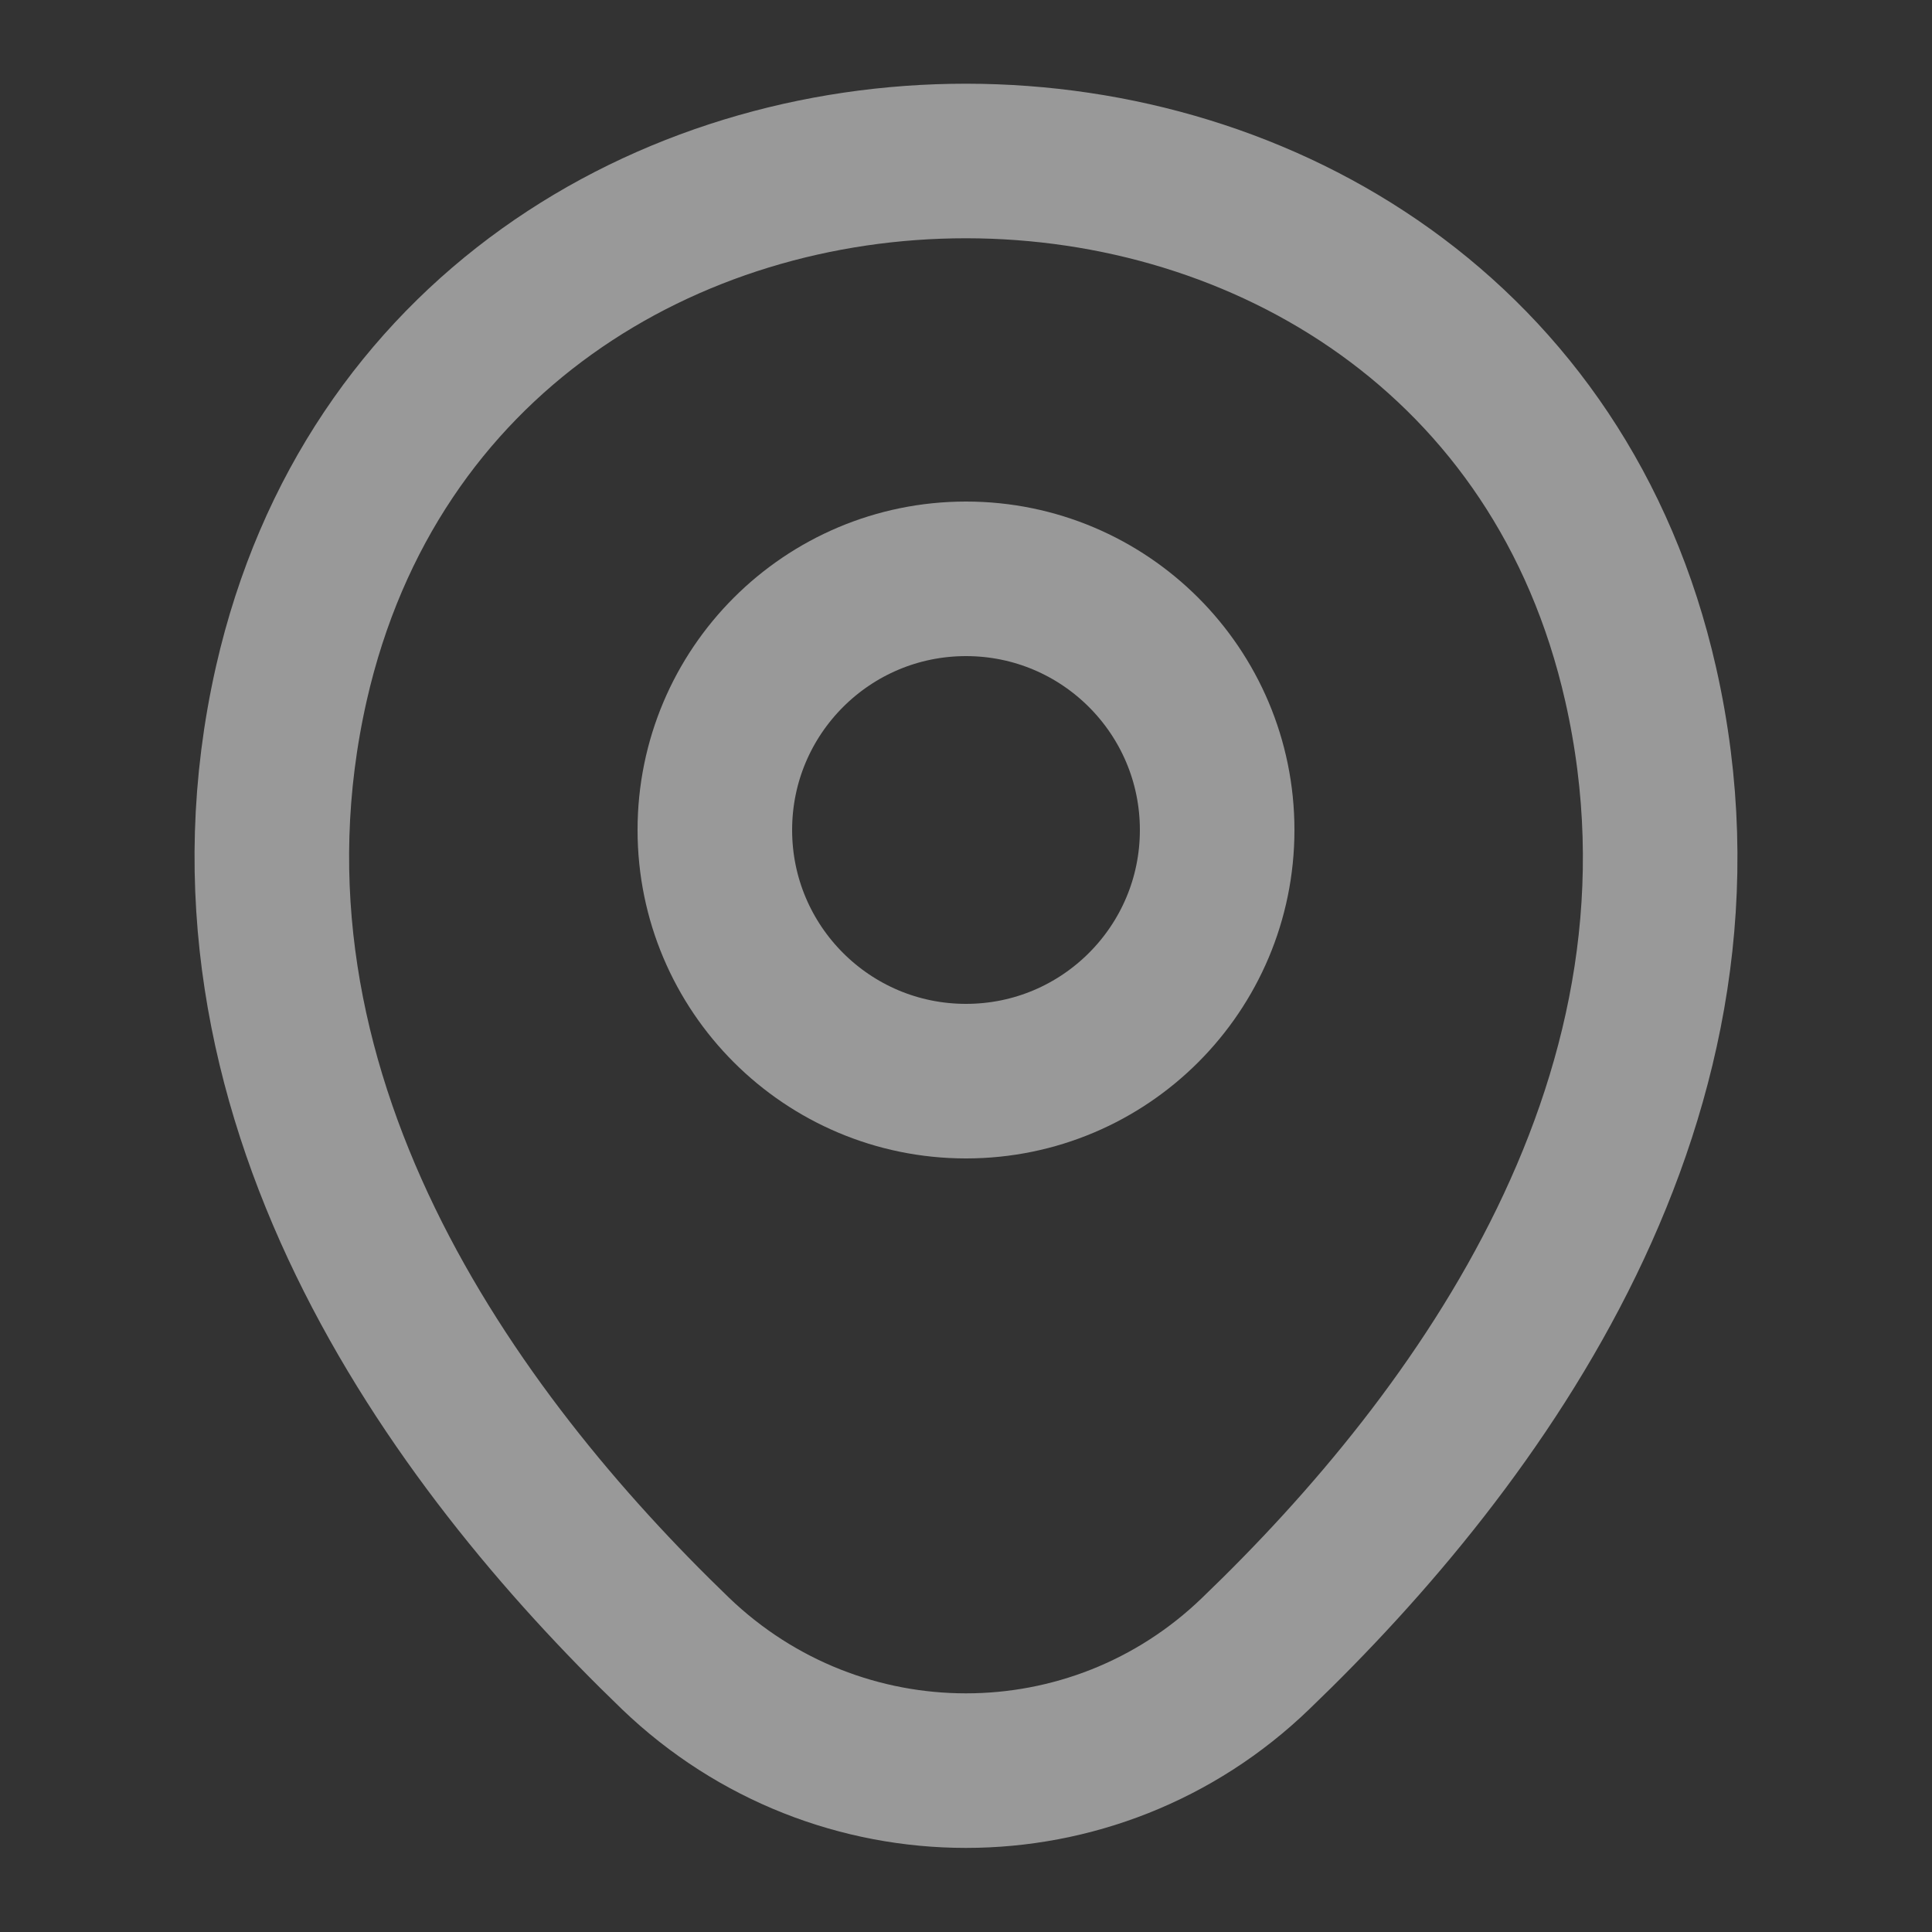 <svg width="10" height="10" viewBox="0 0 10 10" fill="none" xmlns="http://www.w3.org/2000/svg">
<rect x="0" y="0" width="10" height="10" fill="#333333" stroke="none"/>
<g opacity="0.5">
<path d="M5 5.596C5.718 5.596 6.3 5.014 6.3 4.296C6.3 3.578 5.718 2.996 5 2.996C4.282 2.996 3.7 3.578 3.7 4.296C3.7 5.014 4.282 5.596 5 5.596Z" stroke="white" stroke-width="0.8"/>
<path d="M1.508 3.538C2.329 -0.071 7.675 -0.067 8.492 3.542C8.971 5.658 7.654 7.45 6.5 8.558C5.663 9.367 4.338 9.367 3.496 8.558C2.346 7.45 1.029 5.654 1.508 3.538Z" stroke="white" stroke-width="0.8"/>
</g>
</svg>
